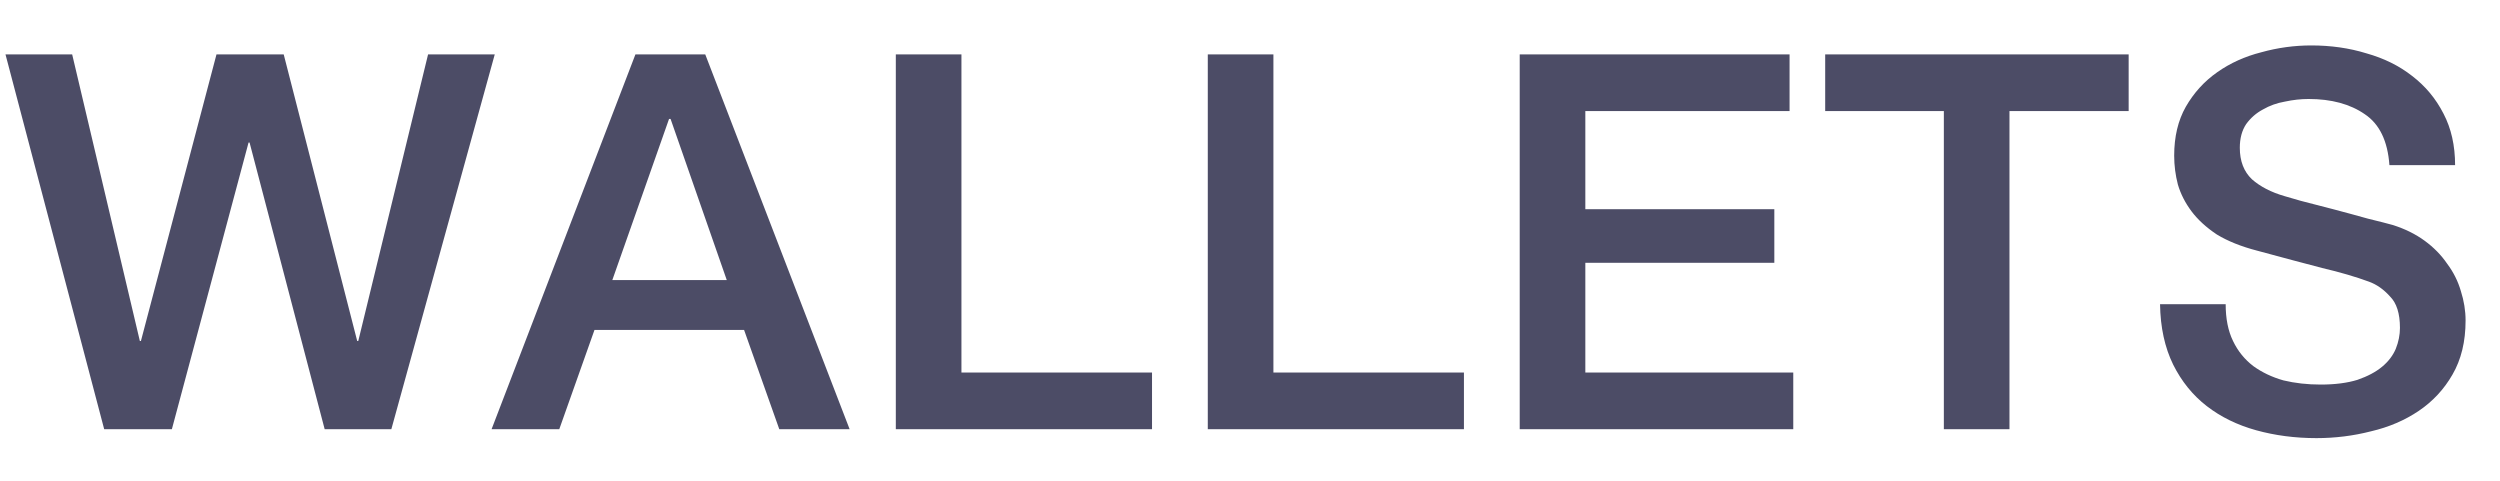 <svg width="52" height="10" viewBox="0 0 52 10" fill="none" xmlns="http://www.w3.org/2000/svg">
<path d="M0.114 1.131H1.501L2.909 7.093H2.931L4.503 1.131H5.901L7.43 7.093H7.452L8.904 1.131H10.291L8.14 8.927H6.753L5.191 2.965H5.17L3.575 8.927H2.167L0.114 1.131ZM13.217 1.131H14.669L17.672 8.927H16.209L15.477 6.863H12.365L11.633 8.927H10.225L13.217 1.131ZM12.736 5.826H15.117L13.948 2.474H13.916L12.736 5.826ZM18.633 1.131H19.998V7.748H23.962V8.927H18.633V1.131ZM25.122 1.131H26.487V7.748H30.45V8.927H25.122V1.131ZM31.61 1.131H37.223V2.31H32.975V4.352H36.906V5.466H32.975V7.748H37.3V8.927H31.61V1.131ZM37.964 1.131H44.276V2.31H41.797V8.927H40.432V2.31H37.964V1.131ZM46.294 6.328C46.294 6.627 46.344 6.882 46.447 7.093C46.548 7.304 46.69 7.479 46.872 7.617C47.054 7.748 47.262 7.846 47.495 7.912C47.735 7.97 47.993 7.999 48.27 7.999C48.569 7.999 48.823 7.966 49.034 7.901C49.245 7.828 49.417 7.737 49.548 7.628C49.679 7.519 49.773 7.395 49.832 7.256C49.89 7.111 49.919 6.965 49.919 6.82C49.919 6.521 49.85 6.303 49.711 6.165C49.58 6.019 49.435 5.917 49.275 5.859C48.998 5.757 48.674 5.662 48.303 5.575C47.939 5.48 47.487 5.36 46.949 5.214C46.614 5.127 46.334 5.014 46.108 4.876C45.889 4.73 45.715 4.57 45.584 4.396C45.453 4.221 45.358 4.035 45.3 3.839C45.249 3.642 45.223 3.442 45.223 3.238C45.223 2.845 45.303 2.506 45.464 2.222C45.631 1.931 45.849 1.691 46.119 1.502C46.388 1.312 46.694 1.174 47.036 1.087C47.378 0.992 47.724 0.945 48.074 0.945C48.481 0.945 48.863 0.999 49.22 1.109C49.584 1.211 49.901 1.367 50.17 1.578C50.447 1.789 50.665 2.051 50.825 2.364C50.985 2.67 51.066 3.027 51.066 3.435H49.7C49.664 2.932 49.493 2.579 49.187 2.375C48.882 2.164 48.492 2.059 48.019 2.059C47.859 2.059 47.695 2.077 47.528 2.113C47.36 2.142 47.207 2.197 47.069 2.277C46.931 2.35 46.814 2.452 46.719 2.583C46.632 2.714 46.588 2.878 46.588 3.074C46.588 3.351 46.672 3.569 46.84 3.729C47.014 3.882 47.24 3.999 47.517 4.079C47.546 4.086 47.658 4.119 47.855 4.177C48.059 4.228 48.285 4.286 48.532 4.352C48.78 4.417 49.02 4.483 49.253 4.548C49.493 4.607 49.664 4.65 49.766 4.679C50.021 4.759 50.243 4.869 50.432 5.007C50.621 5.145 50.778 5.305 50.902 5.487C51.033 5.662 51.127 5.851 51.186 6.055C51.251 6.259 51.284 6.463 51.284 6.667C51.284 7.104 51.193 7.479 51.011 7.792C50.836 8.097 50.603 8.348 50.312 8.545C50.021 8.742 49.69 8.884 49.318 8.971C48.947 9.066 48.569 9.113 48.183 9.113C47.739 9.113 47.32 9.058 46.927 8.949C46.534 8.84 46.192 8.672 45.901 8.447C45.609 8.221 45.376 7.933 45.202 7.584C45.027 7.227 44.936 6.809 44.929 6.328H46.294Z" fill="#4C4C66"/>
</svg>
